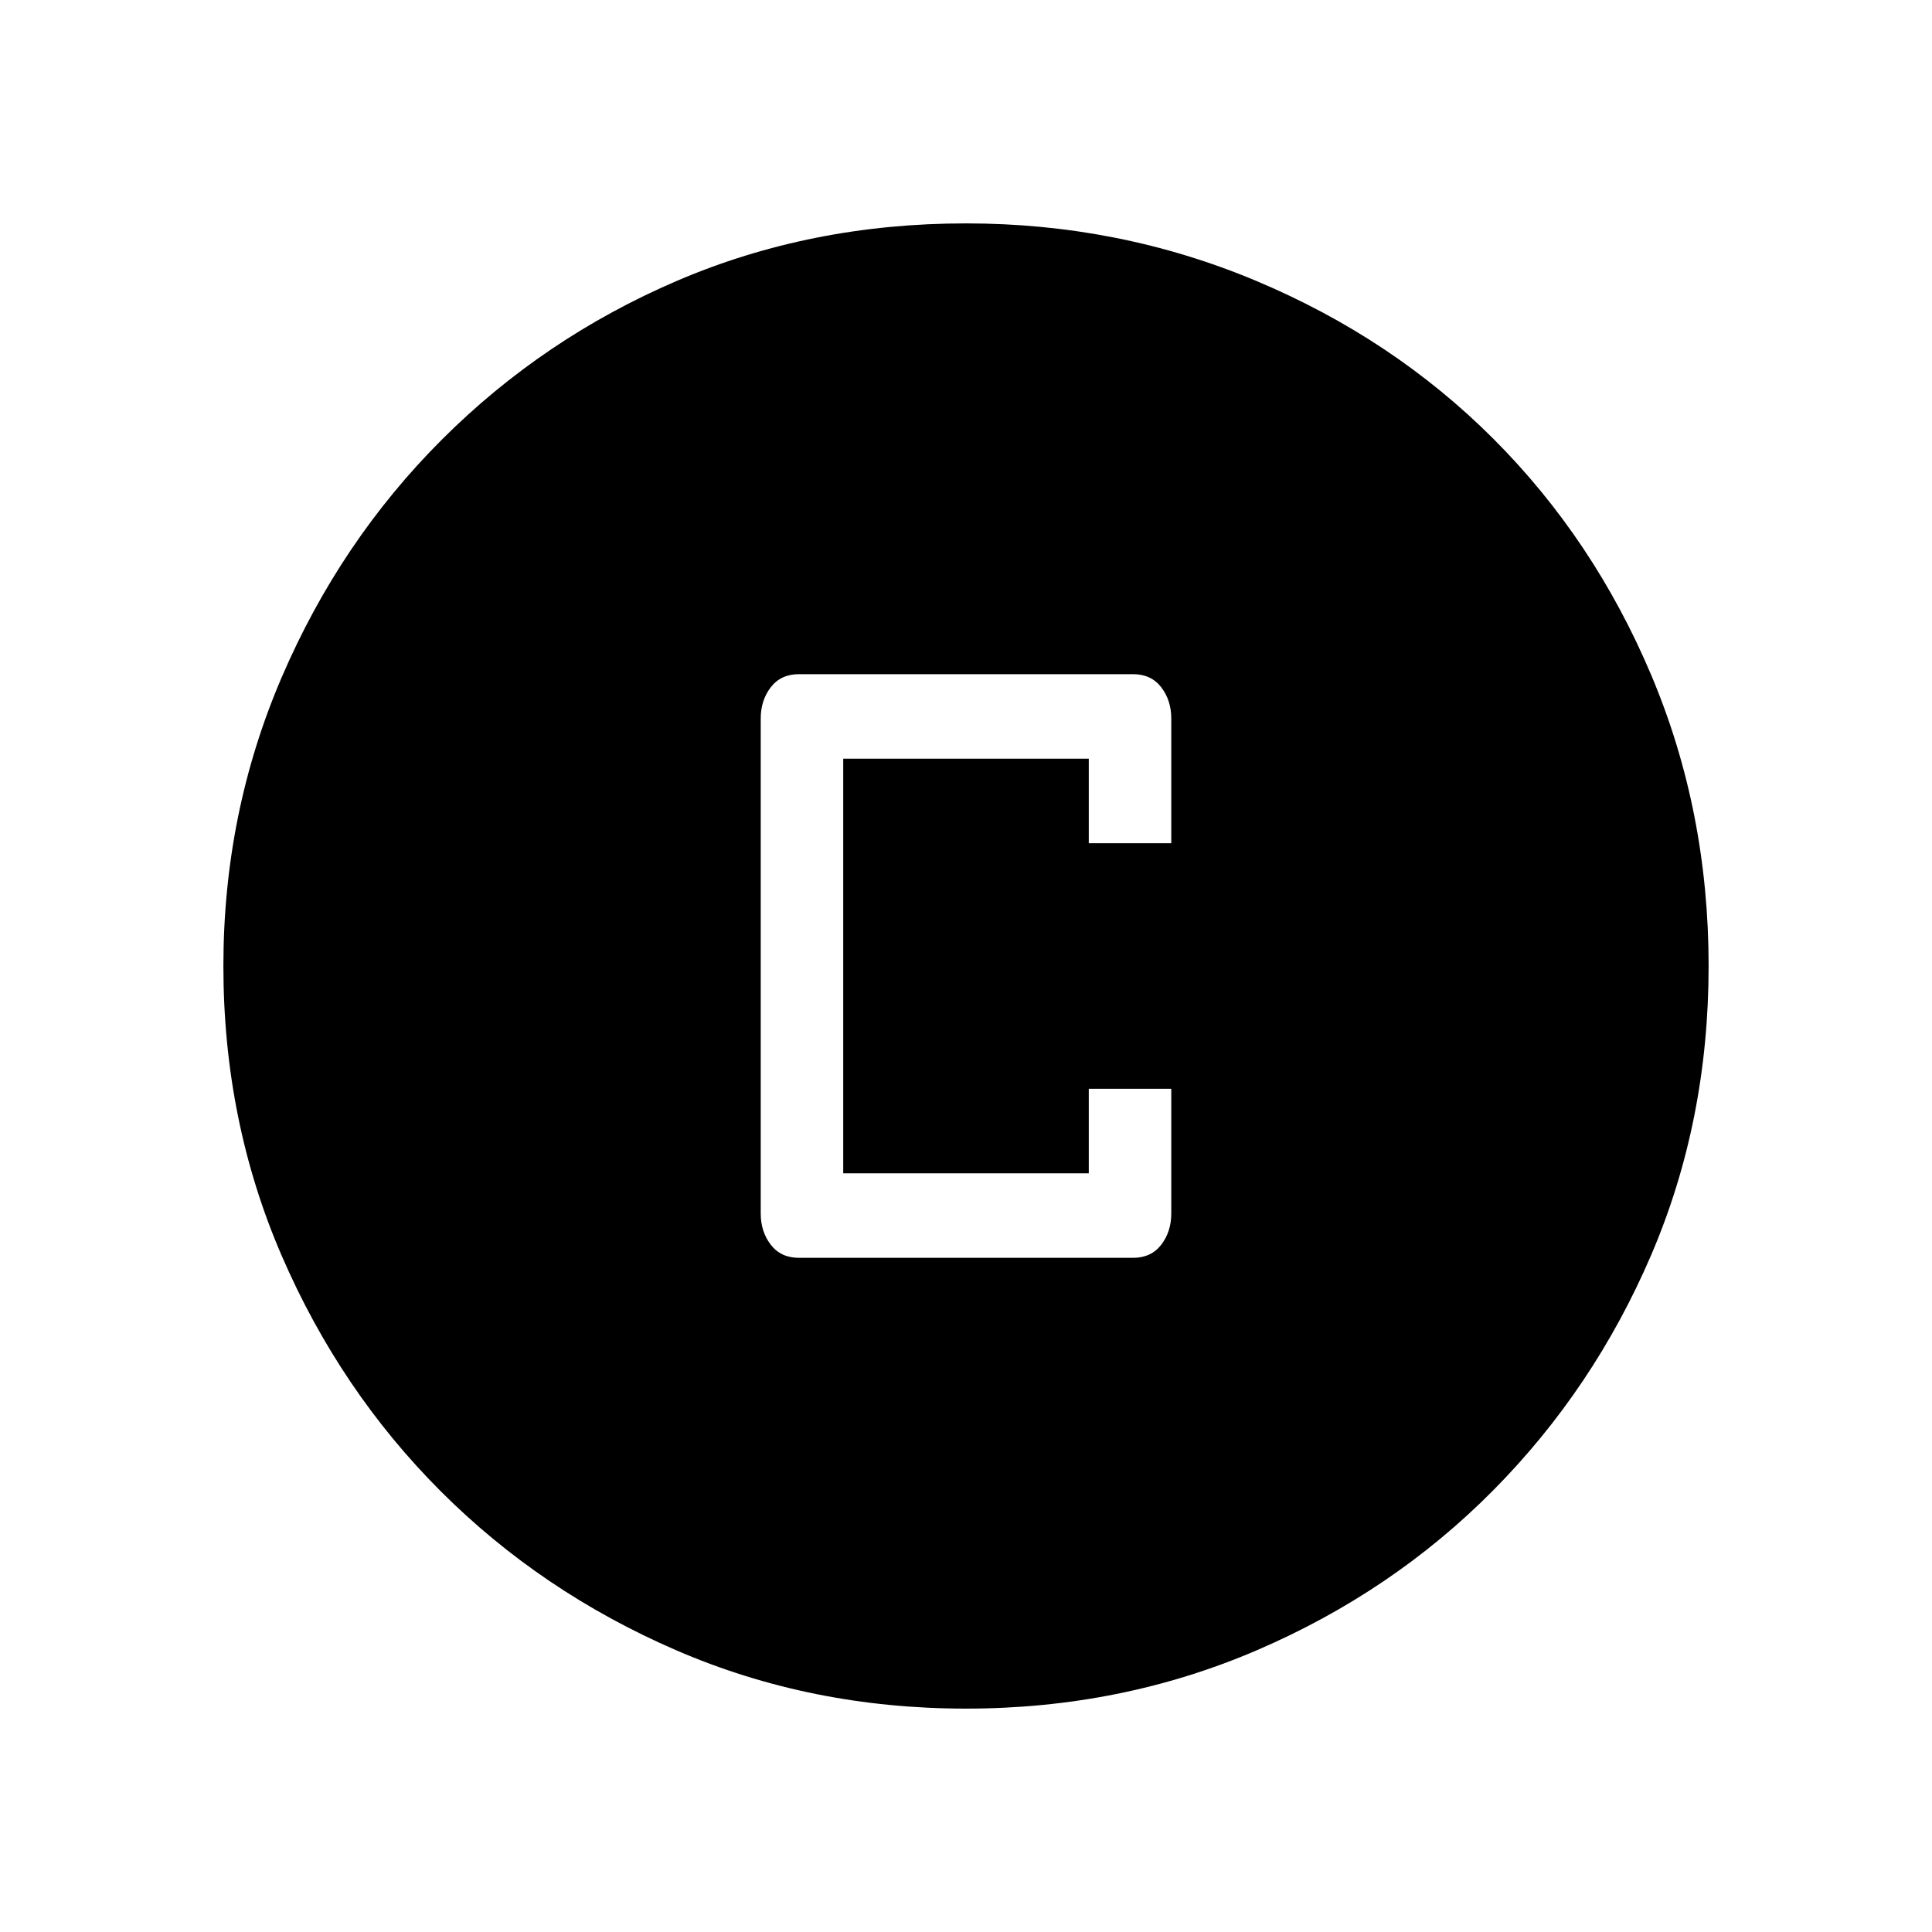 <svg xmlns="http://www.w3.org/2000/svg" height="40" width="40"><path d="M16.542 26.042h6.916q.375 0 .584-.271.208-.271.208-.646v-2.583h-1.708v1.75h-5.084v-8.584h5.084v1.75h1.708v-2.583q0-.375-.208-.646-.209-.271-.584-.271h-6.916q-.375 0-.584.271-.208.271-.208.646v10.25q0 .375.208.646.209.271.584.271ZM20 35.375q-3.208 0-6-1.208-2.792-1.209-4.875-3.292Q7.042 28.792 5.833 26q-1.208-2.792-1.208-6 0-3.167 1.208-5.979 1.209-2.813 3.313-4.917Q11.25 7 14.021 5.812 16.792 4.625 20 4.625q3.167 0 6 1.187Q28.833 7 30.917 9.083q2.083 2.084 3.271 4.896 1.187 2.813 1.187 6.021 0 3.208-1.187 5.979Q33 28.75 30.917 30.854q-2.084 2.104-4.896 3.313-2.813 1.208-6.021 1.208Z"/></svg>